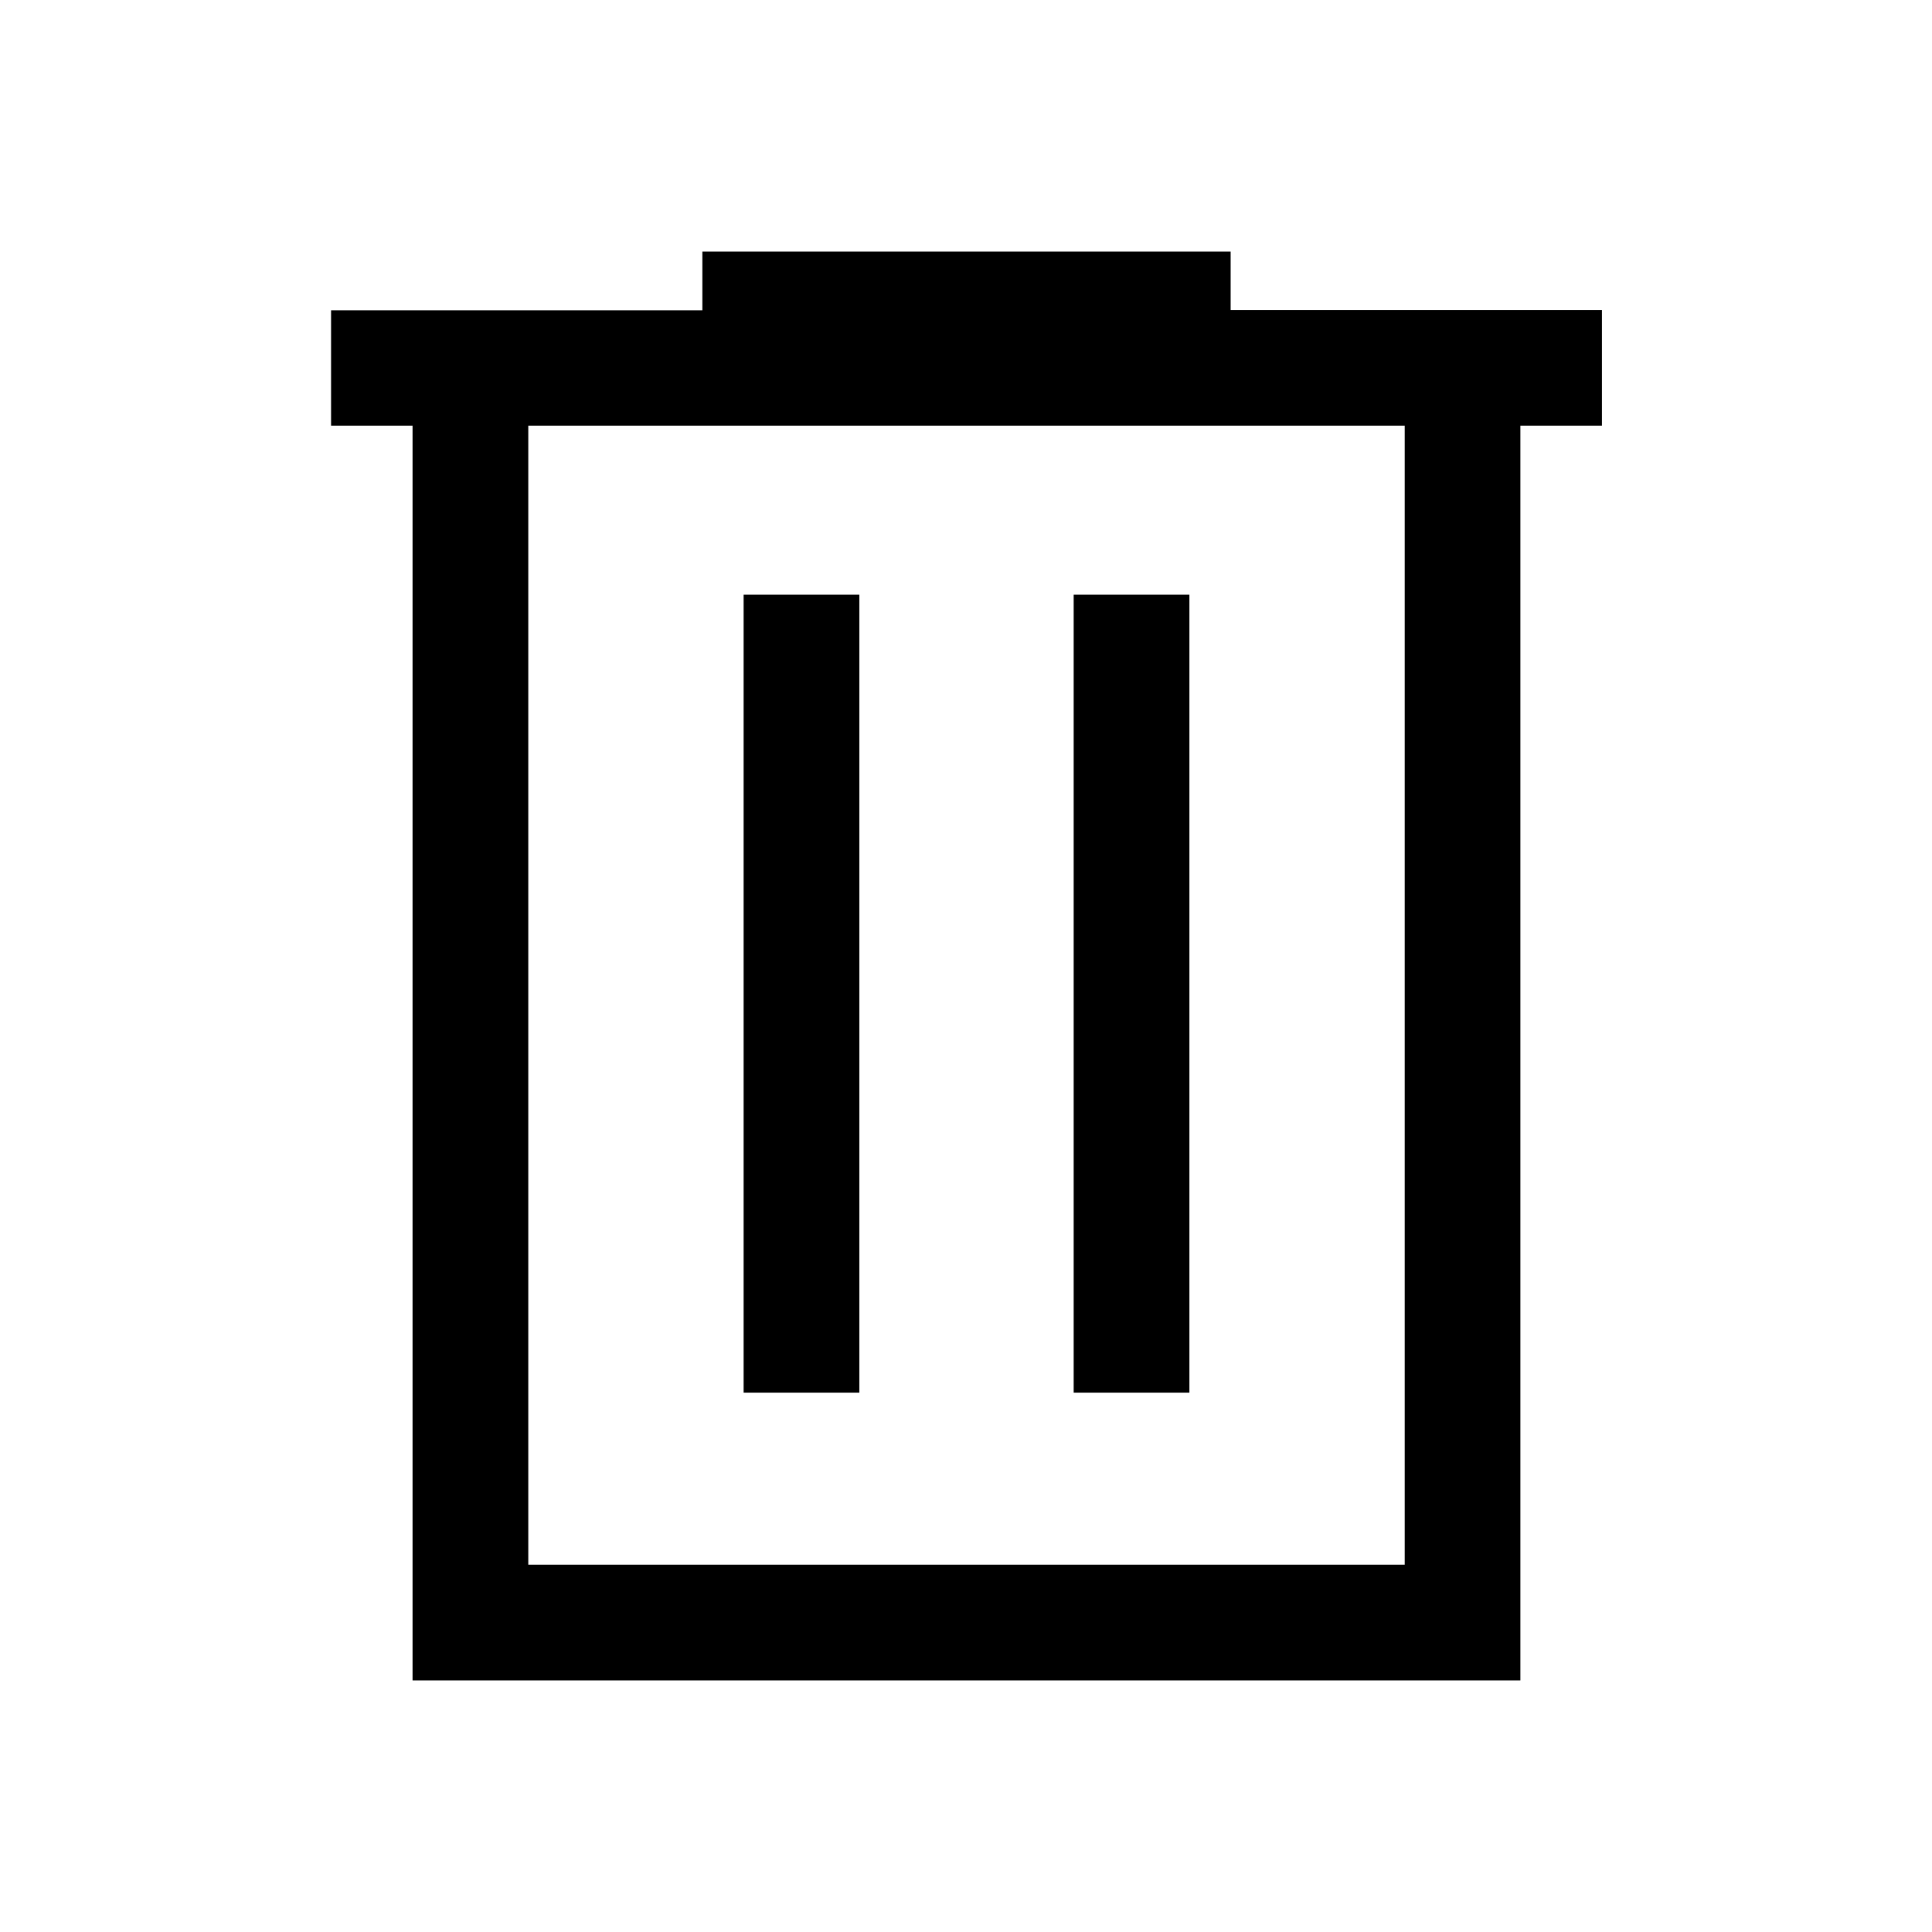 <svg xmlns="http://www.w3.org/2000/svg" height="48" viewBox="0 -960 960 960" width="48"><path d="M205-125v-623.5h-40.5v-57.33H349V-835h262.5v29H796v57.5h-40.53V-125H205Zm57.5-57.5H698v-566H262.5v566Zm107-85.5H427v-396.5h-57.5V-268Zm164 0H591v-396.5h-57.5V-268Zm-271-480.5v566-566Z"/></svg>